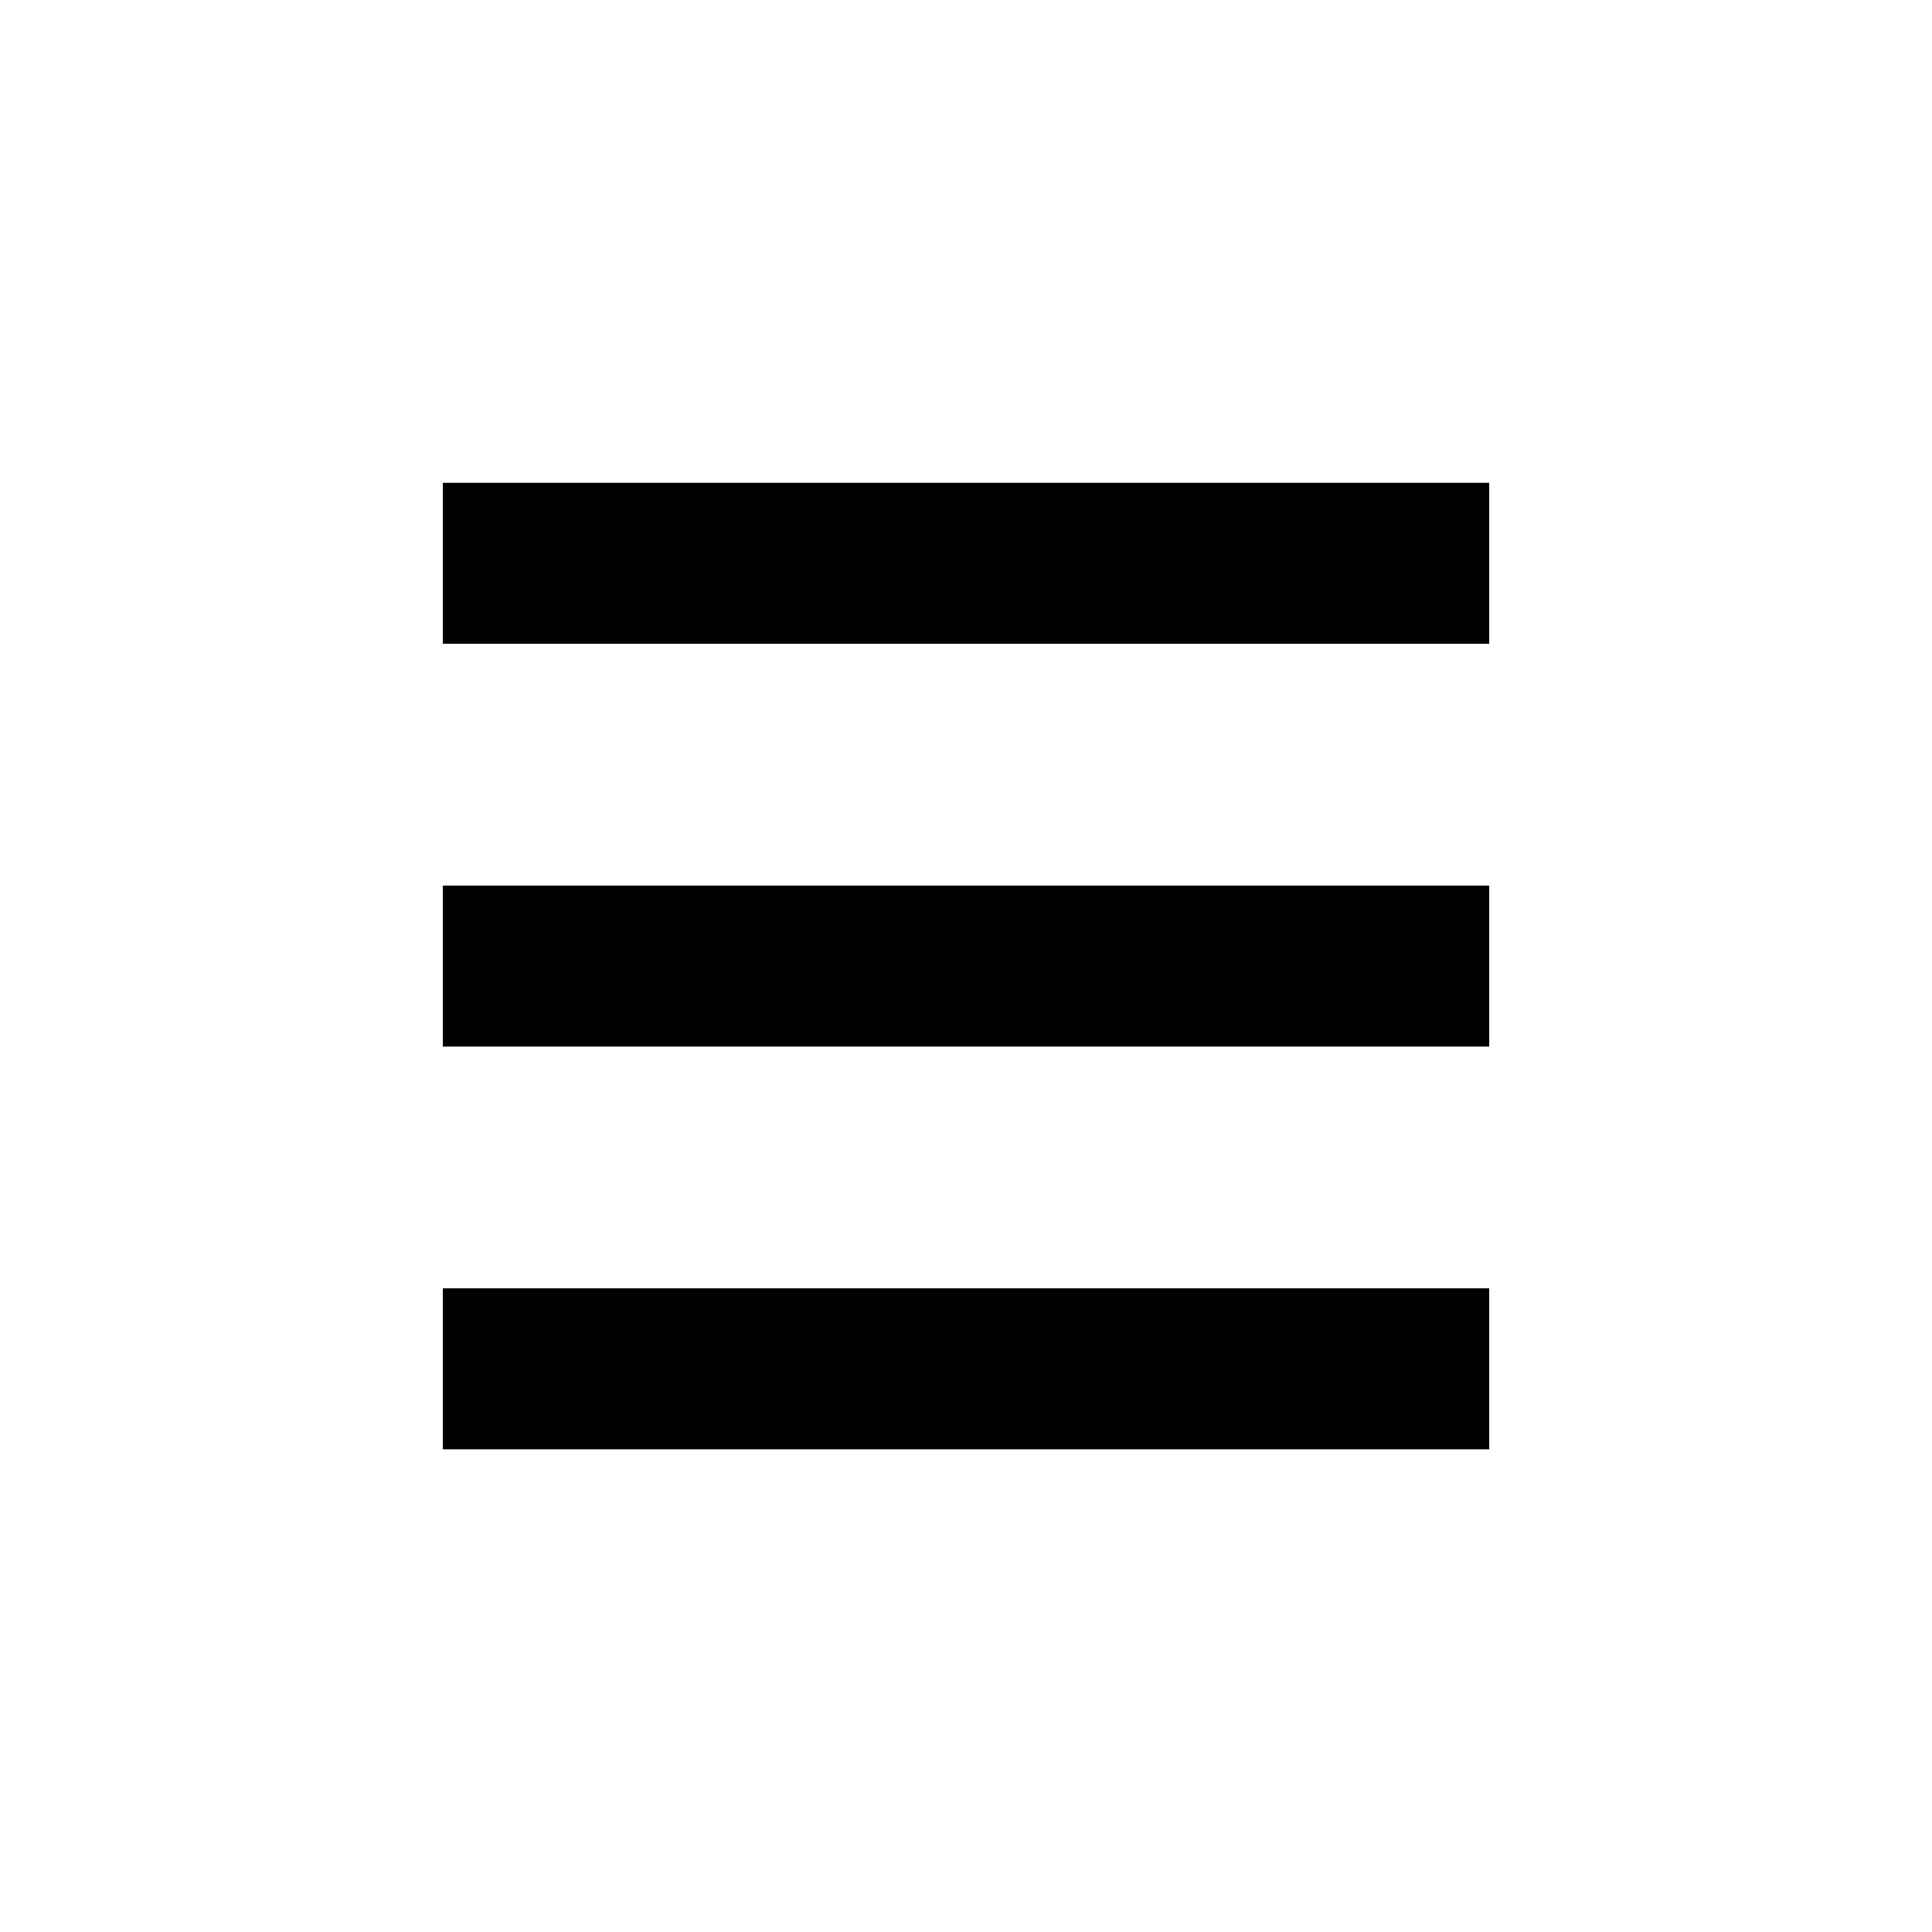 <svg xmlns="http://www.w3.org/2000/svg" height="48" width="48" viewBox="0 0 48 48">
	<title>Hamburger</title>
    <rect x="11.002" y="22.002" width="25.997" height="4" id="rect388" />
    <rect x="11.002" y="11.995" width="25.997" height="4" id="rect390" />
    <rect x="11.002" y="32.008" width="25.997" height="4" id="rect392" />
</svg>